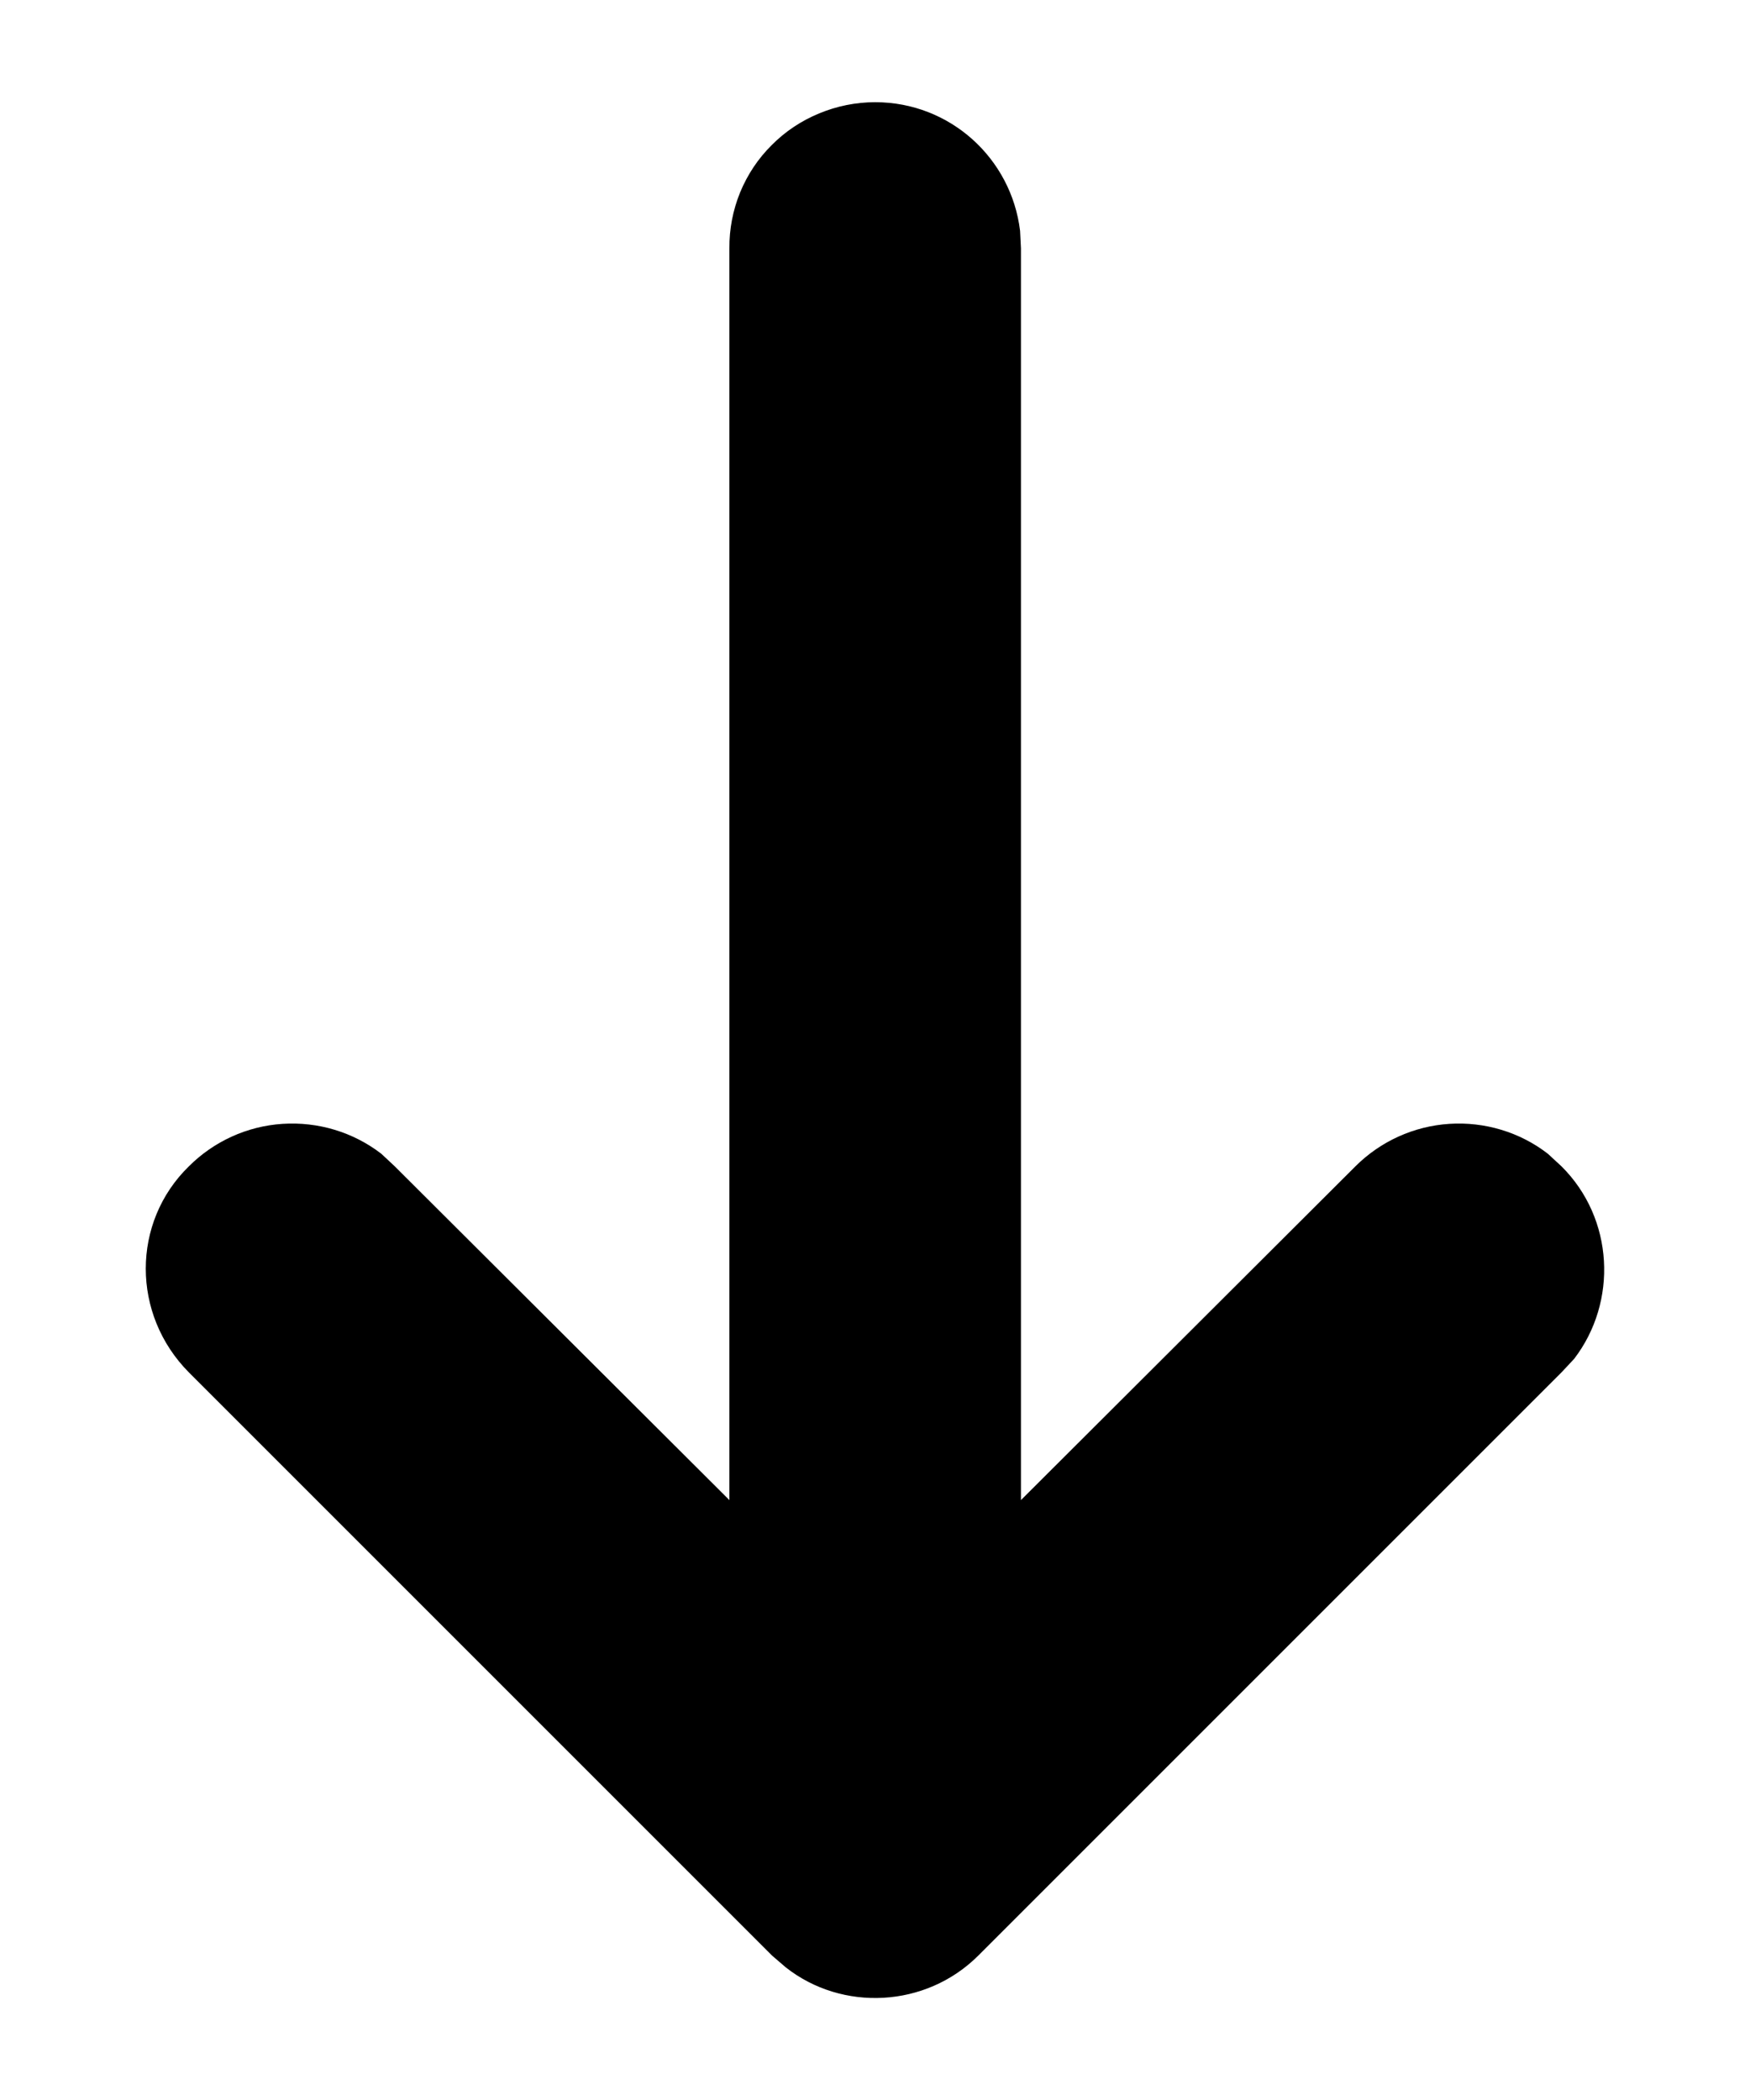 <svg width="10" height="12" viewBox="0 0 10 12" fill="none" xmlns="http://www.w3.org/2000/svg">
<path d="M5.001 0.584C5.429 0.584 5.779 0.905 5.829 1.319L5.834 1.419L5.834 8.572L7.745 6.665C7.888 6.522 8.079 6.435 8.282 6.422C8.484 6.409 8.685 6.469 8.845 6.593L8.923 6.665C9.223 6.963 9.245 7.439 8.995 7.765L8.923 7.842L5.59 11.175C5.29 11.474 4.812 11.496 4.49 11.242L4.412 11.175L1.079 7.842C0.751 7.511 0.751 6.985 1.079 6.665C1.222 6.522 1.412 6.435 1.615 6.422C1.818 6.409 2.018 6.469 2.179 6.593L2.256 6.665L4.168 8.572L4.168 1.419C4.167 1.309 4.188 1.201 4.229 1.1C4.271 0.998 4.332 0.906 4.41 0.829C4.487 0.751 4.579 0.69 4.681 0.648C4.782 0.606 4.891 0.584 5.001 0.584Z" fill="currentColor"/>
</svg>
